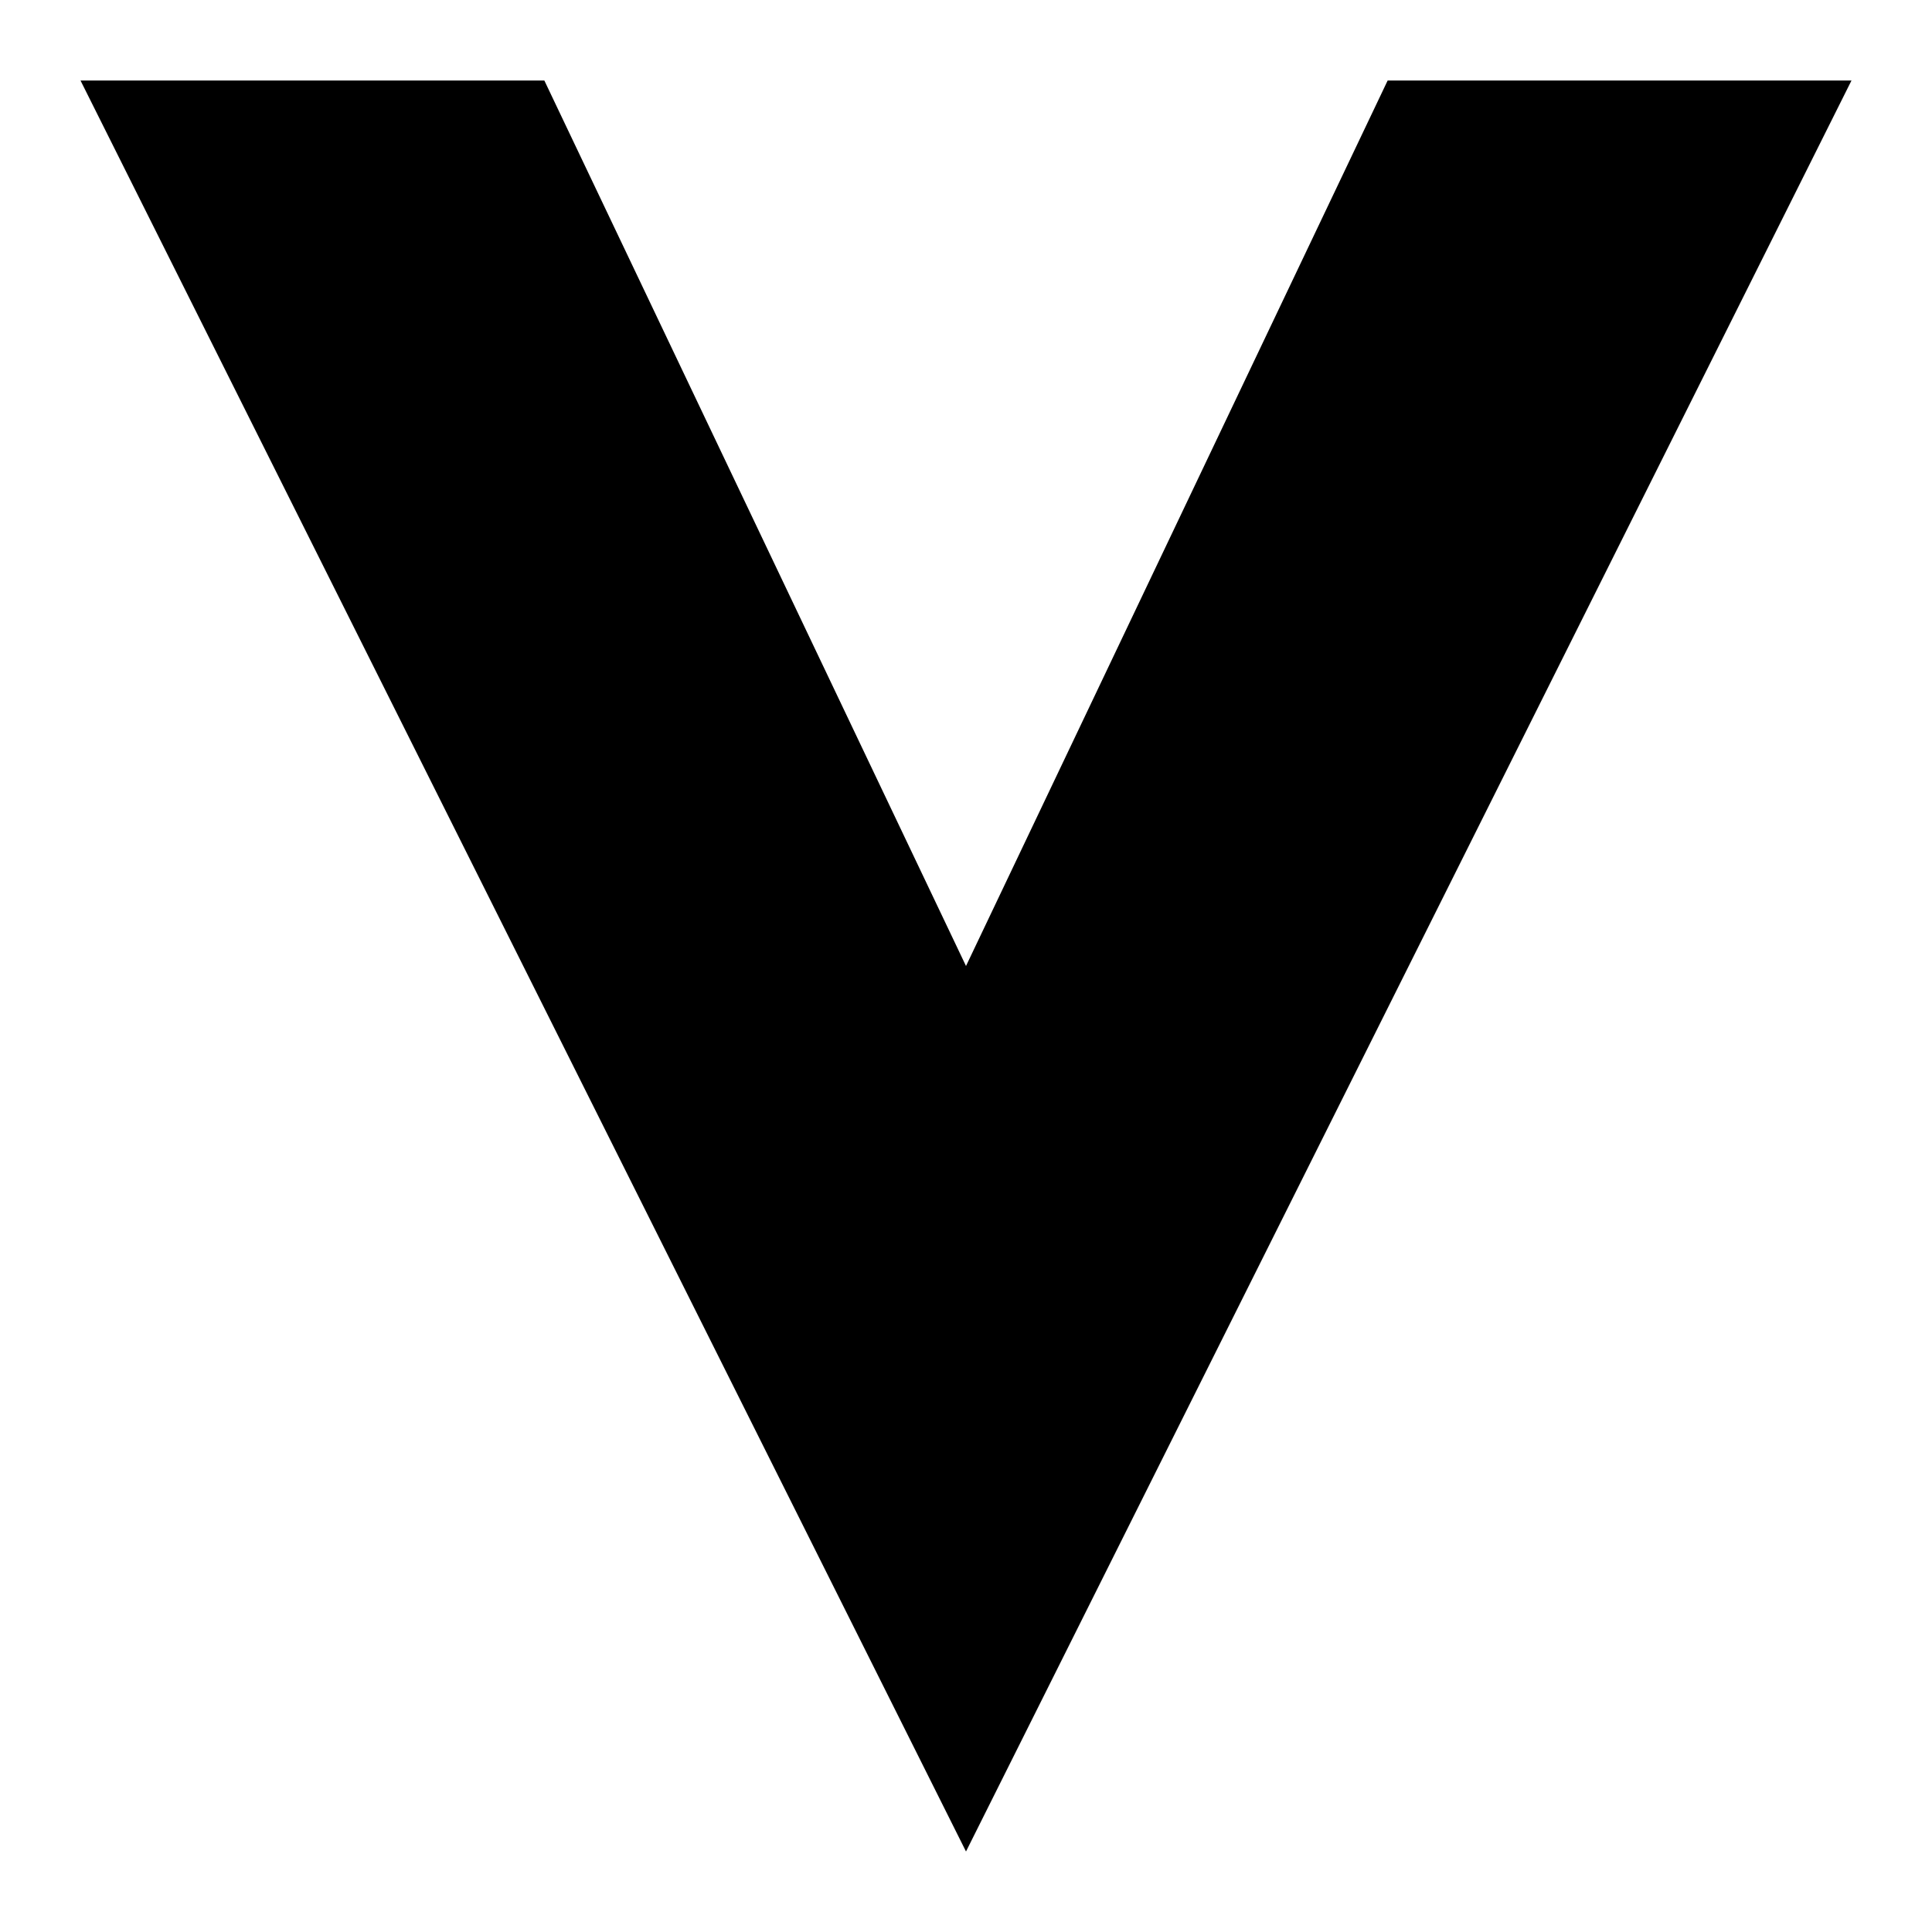 <svg xmlns="http://www.w3.org/2000/svg" fill="none" viewBox="0 0 24 24" id="Vortex-Logo-1--Streamline-Logos">
  <desc>
    Vortex Logo 1 Streamline Icon: https://streamlinehq.com
  </desc>
  <path fill="#000000" d="M23 1 12 23 1 1h5.762L12 12l5.238 -11H23Z" stroke-width="1"></path>
</svg>